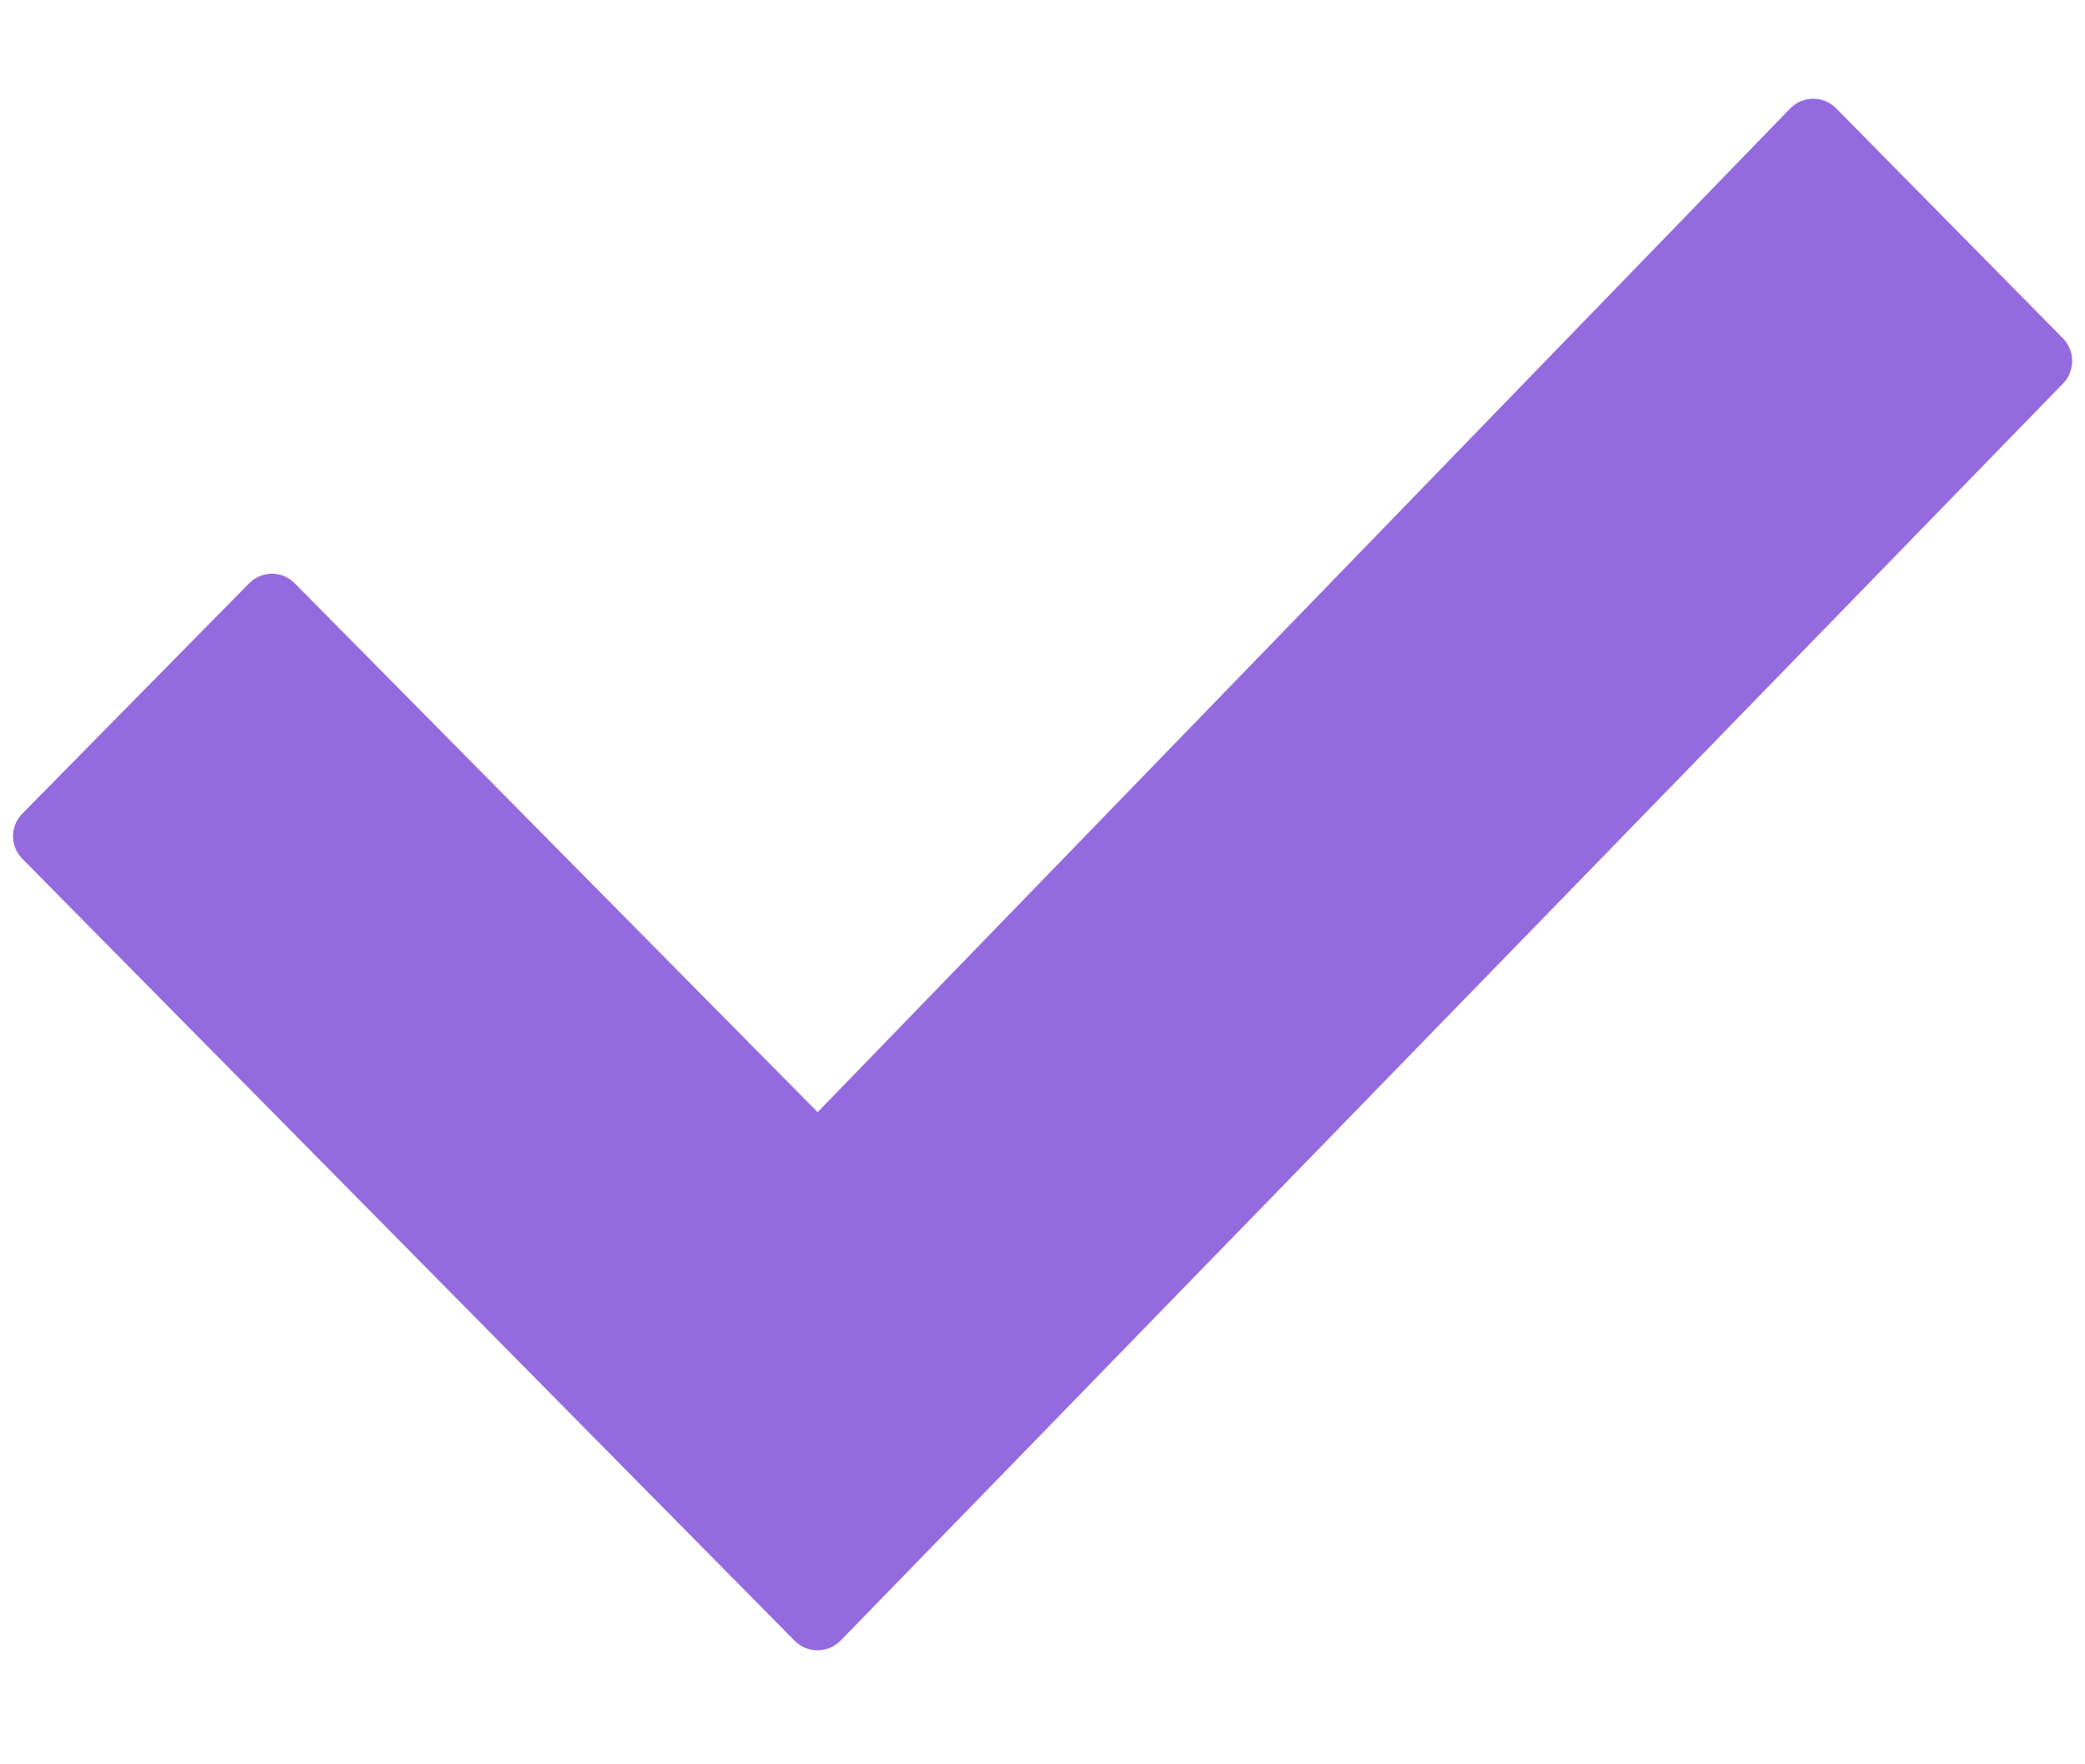 <svg width="13" height="11" viewBox="0 0 13 11" xmlns="http://www.w3.org/2000/svg">
<path d="M11.162 0.676C11.24 0.596 11.369 0.595 11.448 0.675L12.863 2.11C12.939 2.188 12.939 2.312 12.864 2.39L5.241 10.229C5.162 10.309 5.034 10.309 4.955 10.23L0.139 5.354C0.062 5.276 0.062 5.151 0.139 5.073L1.553 3.637C1.632 3.557 1.76 3.557 1.838 3.637L5.098 6.934L11.162 0.676Z" fill="#946BDE"/>
</svg>
